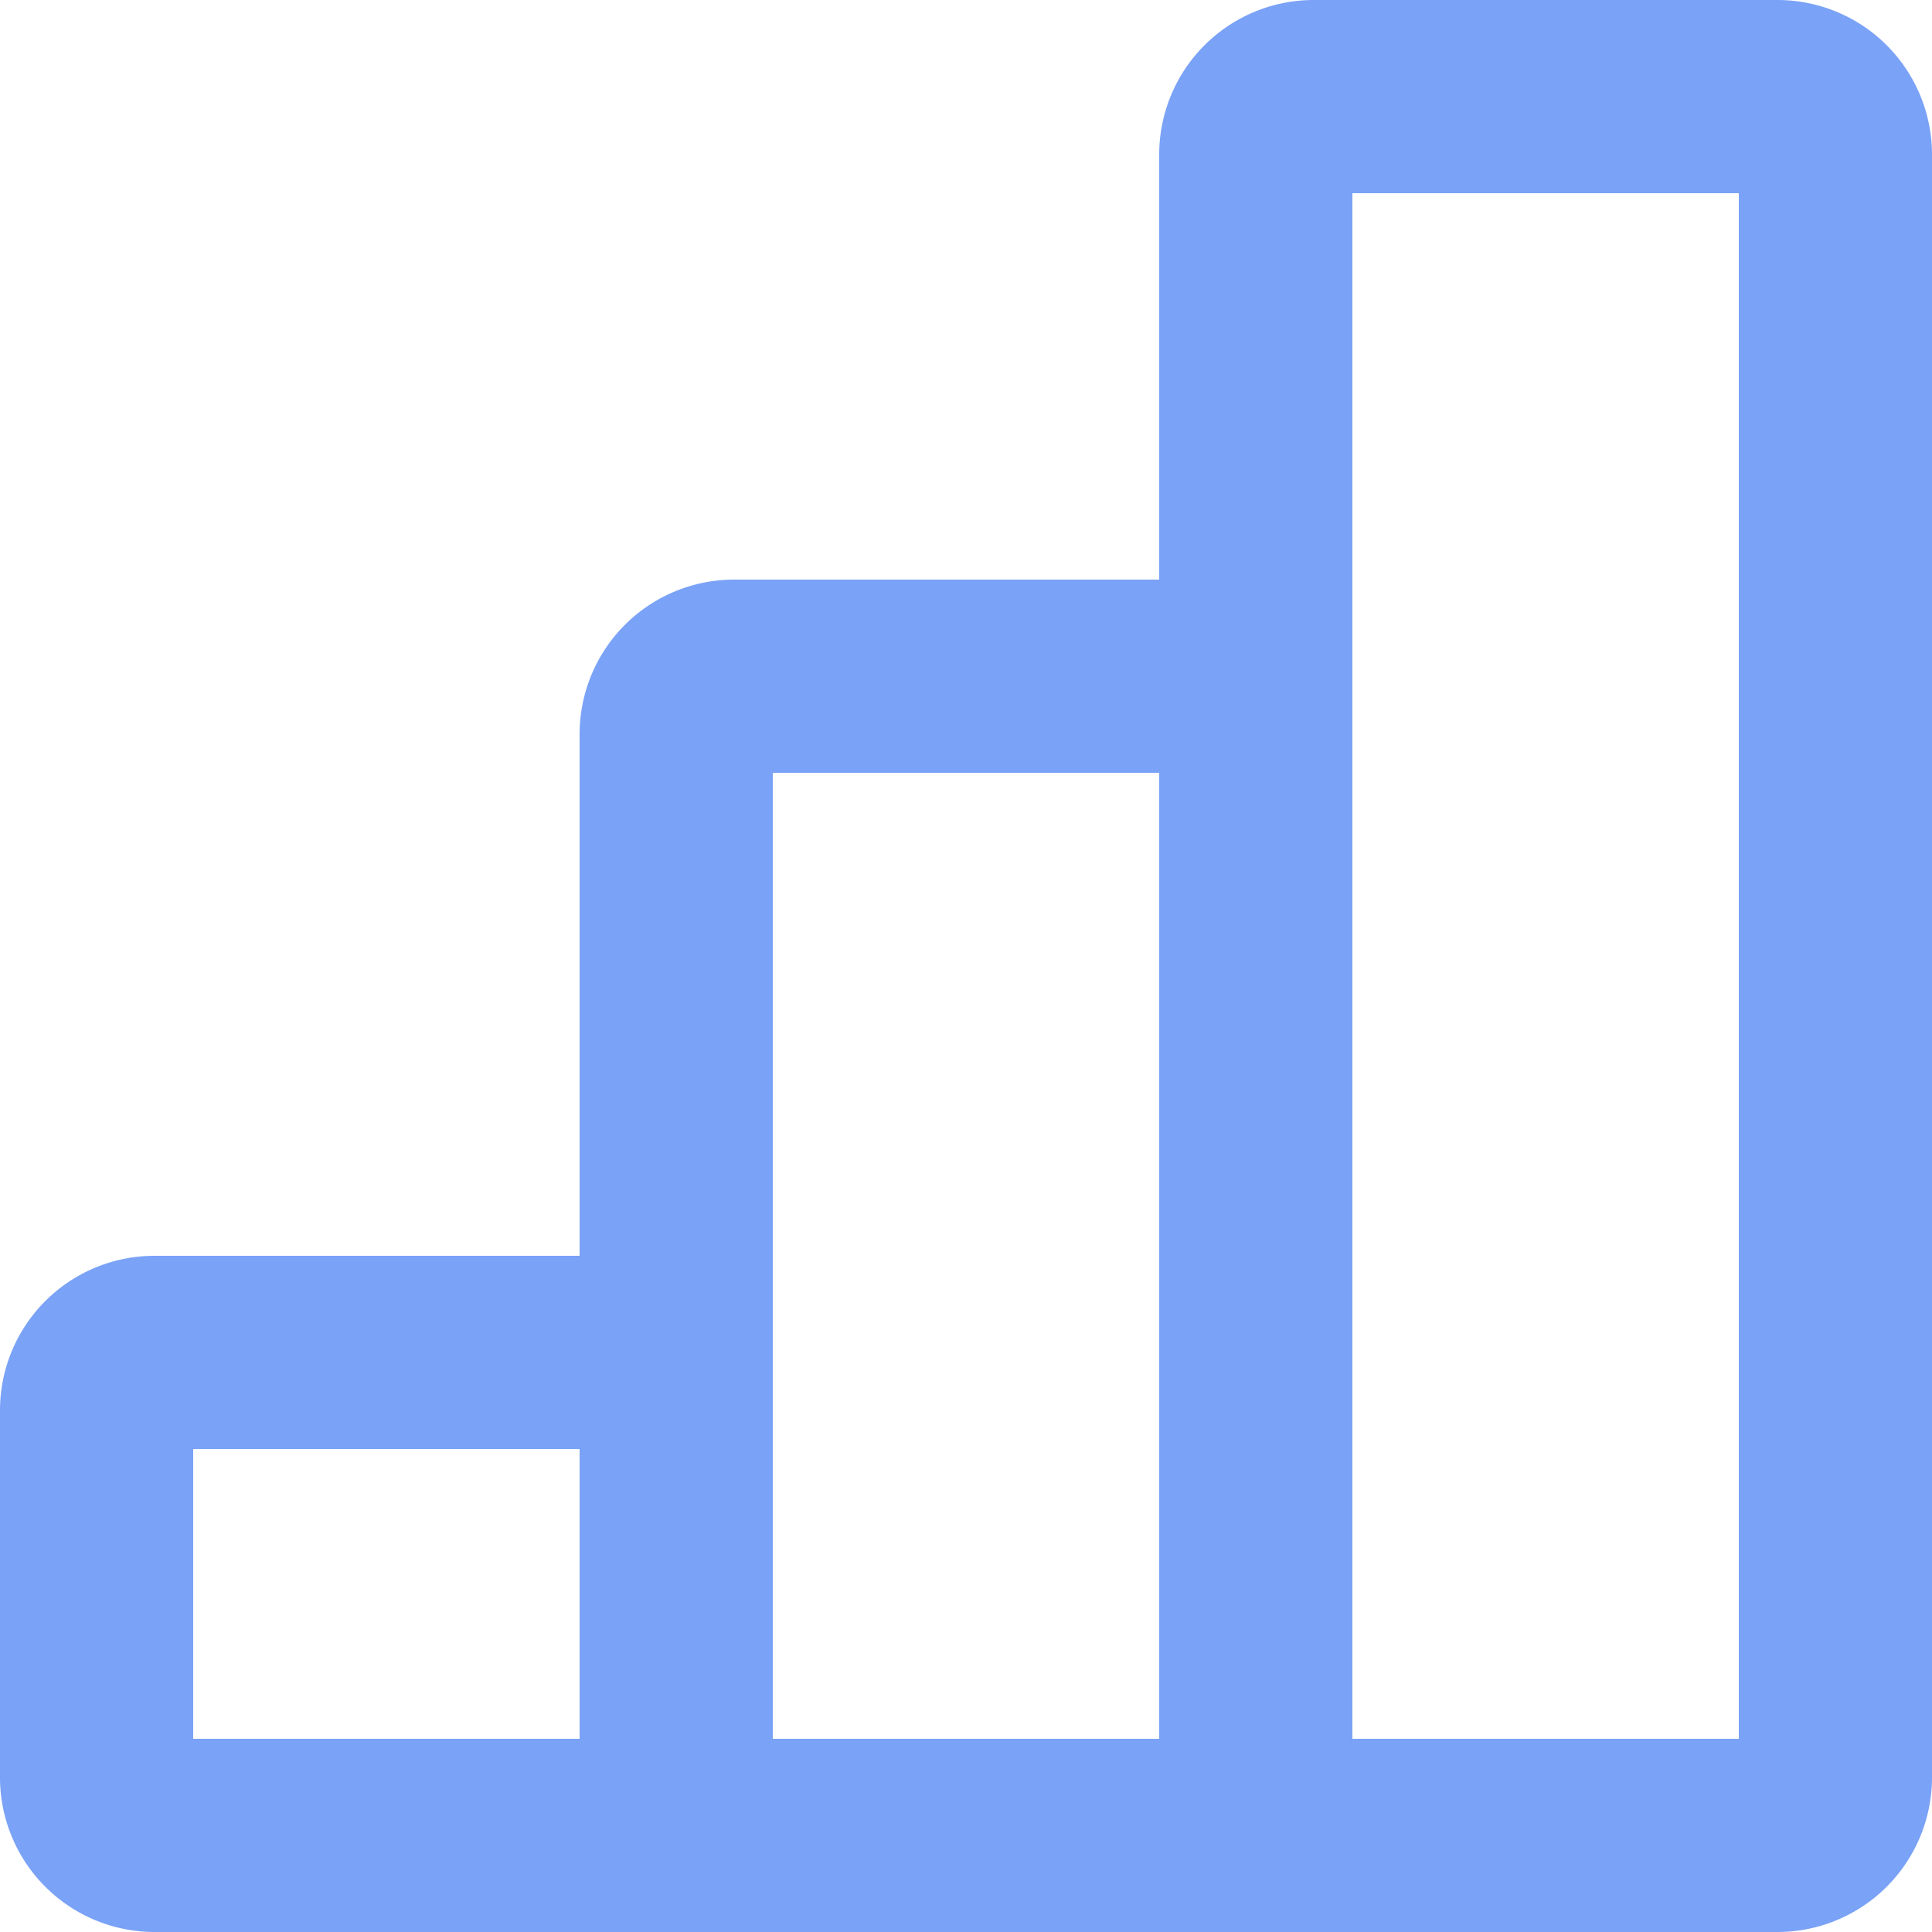 <?xml version="1.0" encoding="UTF-8" standalone="no"?>
<svg
   width="20"
   height="20"
   stroke-width="2"
   viewBox="0 0 20 20"
   fill="none"
   color="#000000"
   version="1.1"
   id="svg4"
   sodipodi:docname="stats.svg"
   inkscape:version="1.4 (e7c3feb1, 2024-10-09)"
   xmlns:inkscape="http://www.inkscape.org/namespaces/inkscape"
   xmlns:sodipodi="http://sodipodi.sourceforge.net/DTD/sodipodi-0.dtd"
   xmlns="http://www.w3.org/2000/svg"
   xmlns:svg="http://www.w3.org/2000/svg">
  <defs
     id="defs8" />
  <sodipodi:namedview
     id="namedview6"
     pagecolor="#ffffff"
     bordercolor="#666666"
     borderopacity="1.0"
     inkscape:pageshadow="2"
     inkscape:pageopacity="0.0"
     inkscape:pagecheckerboard="0"
     showgrid="false"
     fit-margin-top="0"
     fit-margin-left="0"
     fit-margin-right="0"
     fit-margin-bottom="0"
     inkscape:zoom="31.041667"
     inkscape:cx="10.051007"
     inkscape:cy="10.002684"
     inkscape:window-width="1200"
     inkscape:window-height="1186"
     inkscape:window-x="0"
     inkscape:window-y="25"
     inkscape:window-maximized="0"
     inkscape:current-layer="svg4"
     inkscape:showpageshadow="2"
     inkscape:deskcolor="#d1d1d1" />
  <path
     d="m 7,19 h 6 m -6,0 v -5 m 0,5 H 1.6 A 0.6,0.6 0 0 1 1,18.4 V 14.6 A 0.6,0.6 0 0 1 1.6,14 H 7 m 6,5 V 7 m 0,12 h 5.4 A 0.6,0.6 0 0 0 19,18.4 V 1.6 A 0.6,0.6 0 0 0 18.4,1 H 13.6 A 0.6,0.6 0 0 0 13,1.6 V 7 m 0,0 H 7.6 A 0.6,0.6 0 0 0 7,7.6 V 14"
     stroke="#000000"
     stroke-width="2"
     id="path2"
     style="stroke:#7aa2f7;stroke-opacity:1" />
</svg>
